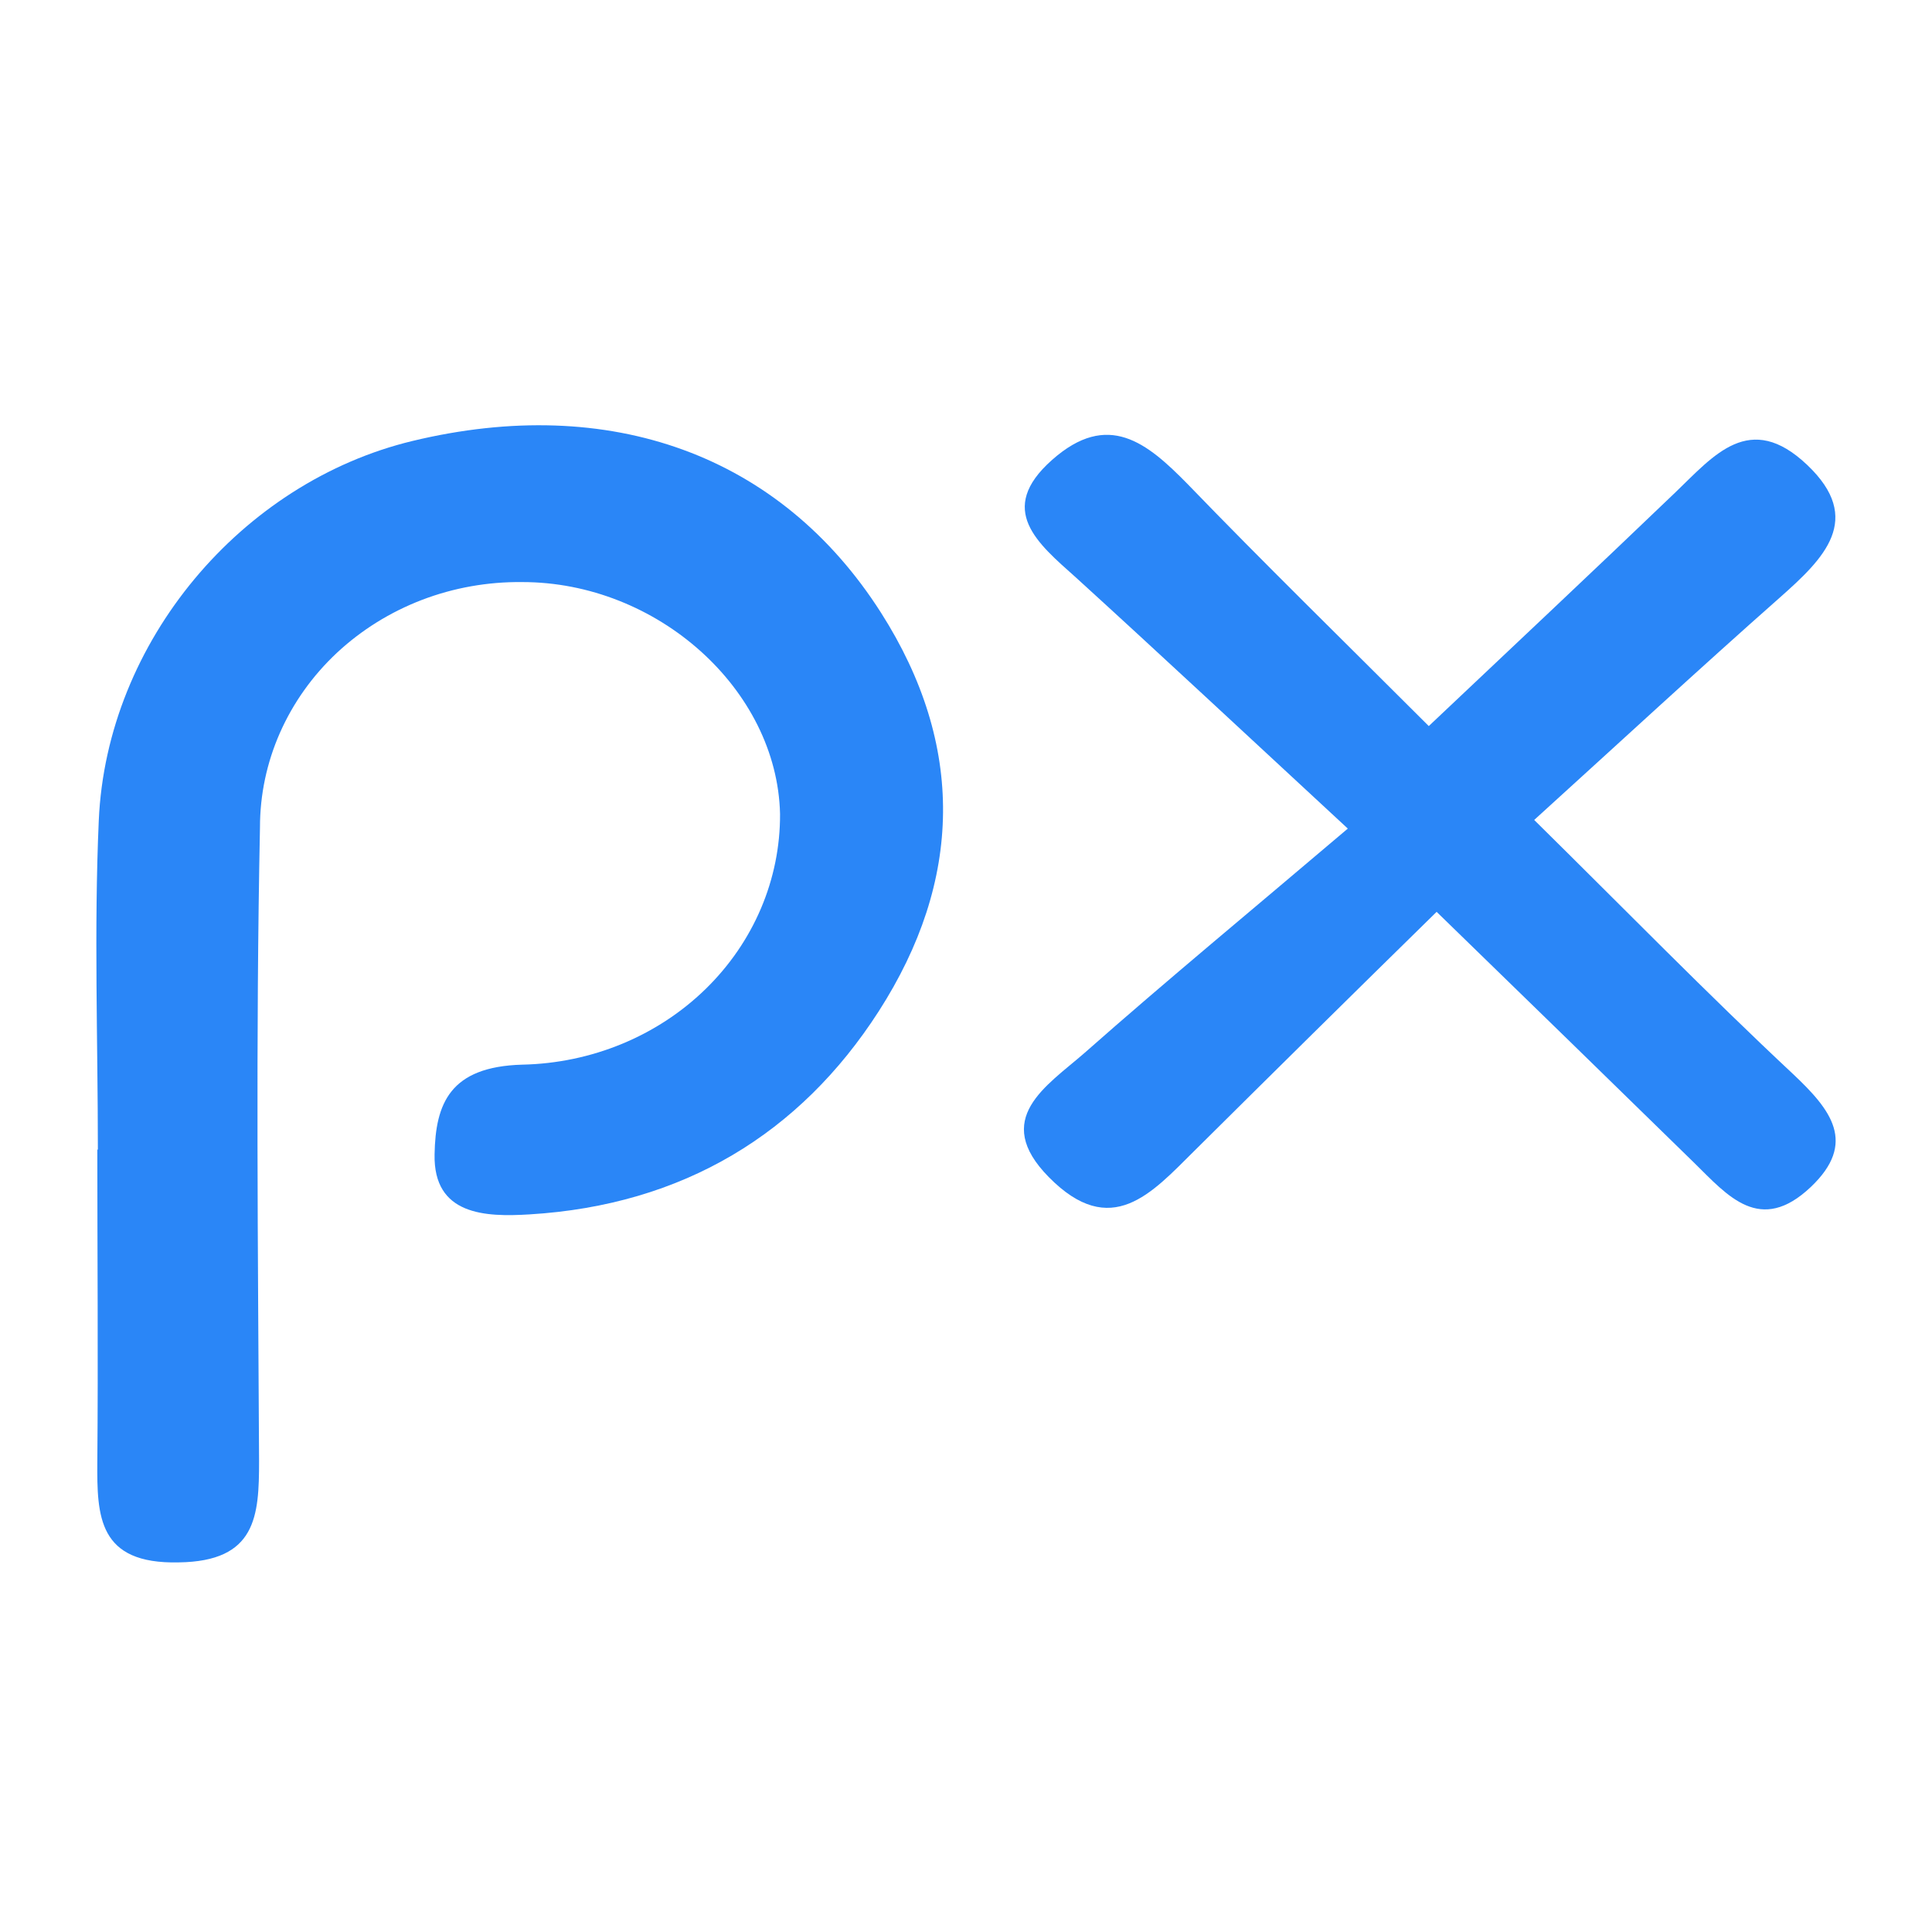 <svg width="32" height="32" viewBox="0 0 32 32" fill="none" xmlns="http://www.w3.org/2000/svg">
<path d="M1.621 19.046C1.621 17.227 1.556 15.403 1.636 13.59C1.766 10.622 4.004 7.985 6.831 7.304C10.105 6.516 12.923 7.531 14.592 10.148C15.992 12.345 15.945 14.587 14.554 16.751C13.251 18.777 11.312 19.96 8.773 20.114C8.041 20.159 7.177 20.131 7.198 19.119C7.213 18.278 7.452 17.667 8.651 17.634C9.796 17.61 10.885 17.162 11.684 16.384C12.482 15.607 12.926 14.565 12.92 13.48C12.872 11.421 10.889 9.638 8.645 9.641C8.078 9.635 7.515 9.735 6.989 9.936C6.462 10.138 5.984 10.436 5.58 10.813C5.176 11.191 4.856 11.641 4.637 12.137C4.418 12.633 4.306 13.165 4.306 13.702C4.235 17.199 4.273 20.708 4.291 24.197C4.291 25.111 4.247 25.862 2.959 25.878C1.624 25.909 1.606 25.113 1.612 24.214C1.627 22.488 1.612 20.761 1.612 19.035L1.621 19.046Z" fill="#2A86F7"/>
<path d="M23.795 15.103C22.365 16.504 21.069 17.785 19.778 19.066C19.079 19.758 18.404 20.545 17.372 19.497C16.418 18.53 17.333 17.99 17.963 17.44C19.331 16.232 20.743 15.067 22.324 13.724C20.616 12.144 19.224 10.843 17.818 9.563C17.191 9.002 16.495 8.442 17.425 7.618C18.354 6.794 19.002 7.337 19.669 8.016C20.927 9.319 22.226 10.588 23.665 12.026C25.067 10.7 26.417 9.434 27.752 8.153C28.386 7.545 28.981 6.799 29.931 7.699C30.881 8.599 30.209 9.252 29.478 9.899C28.146 11.076 26.843 12.281 25.411 13.581C26.915 15.064 28.282 16.465 29.697 17.788C30.328 18.382 30.763 18.928 29.993 19.66C29.152 20.456 28.617 19.806 28.063 19.262C26.693 17.922 25.322 16.588 23.795 15.103Z" fill="#2A86F7"/>
</svg>

